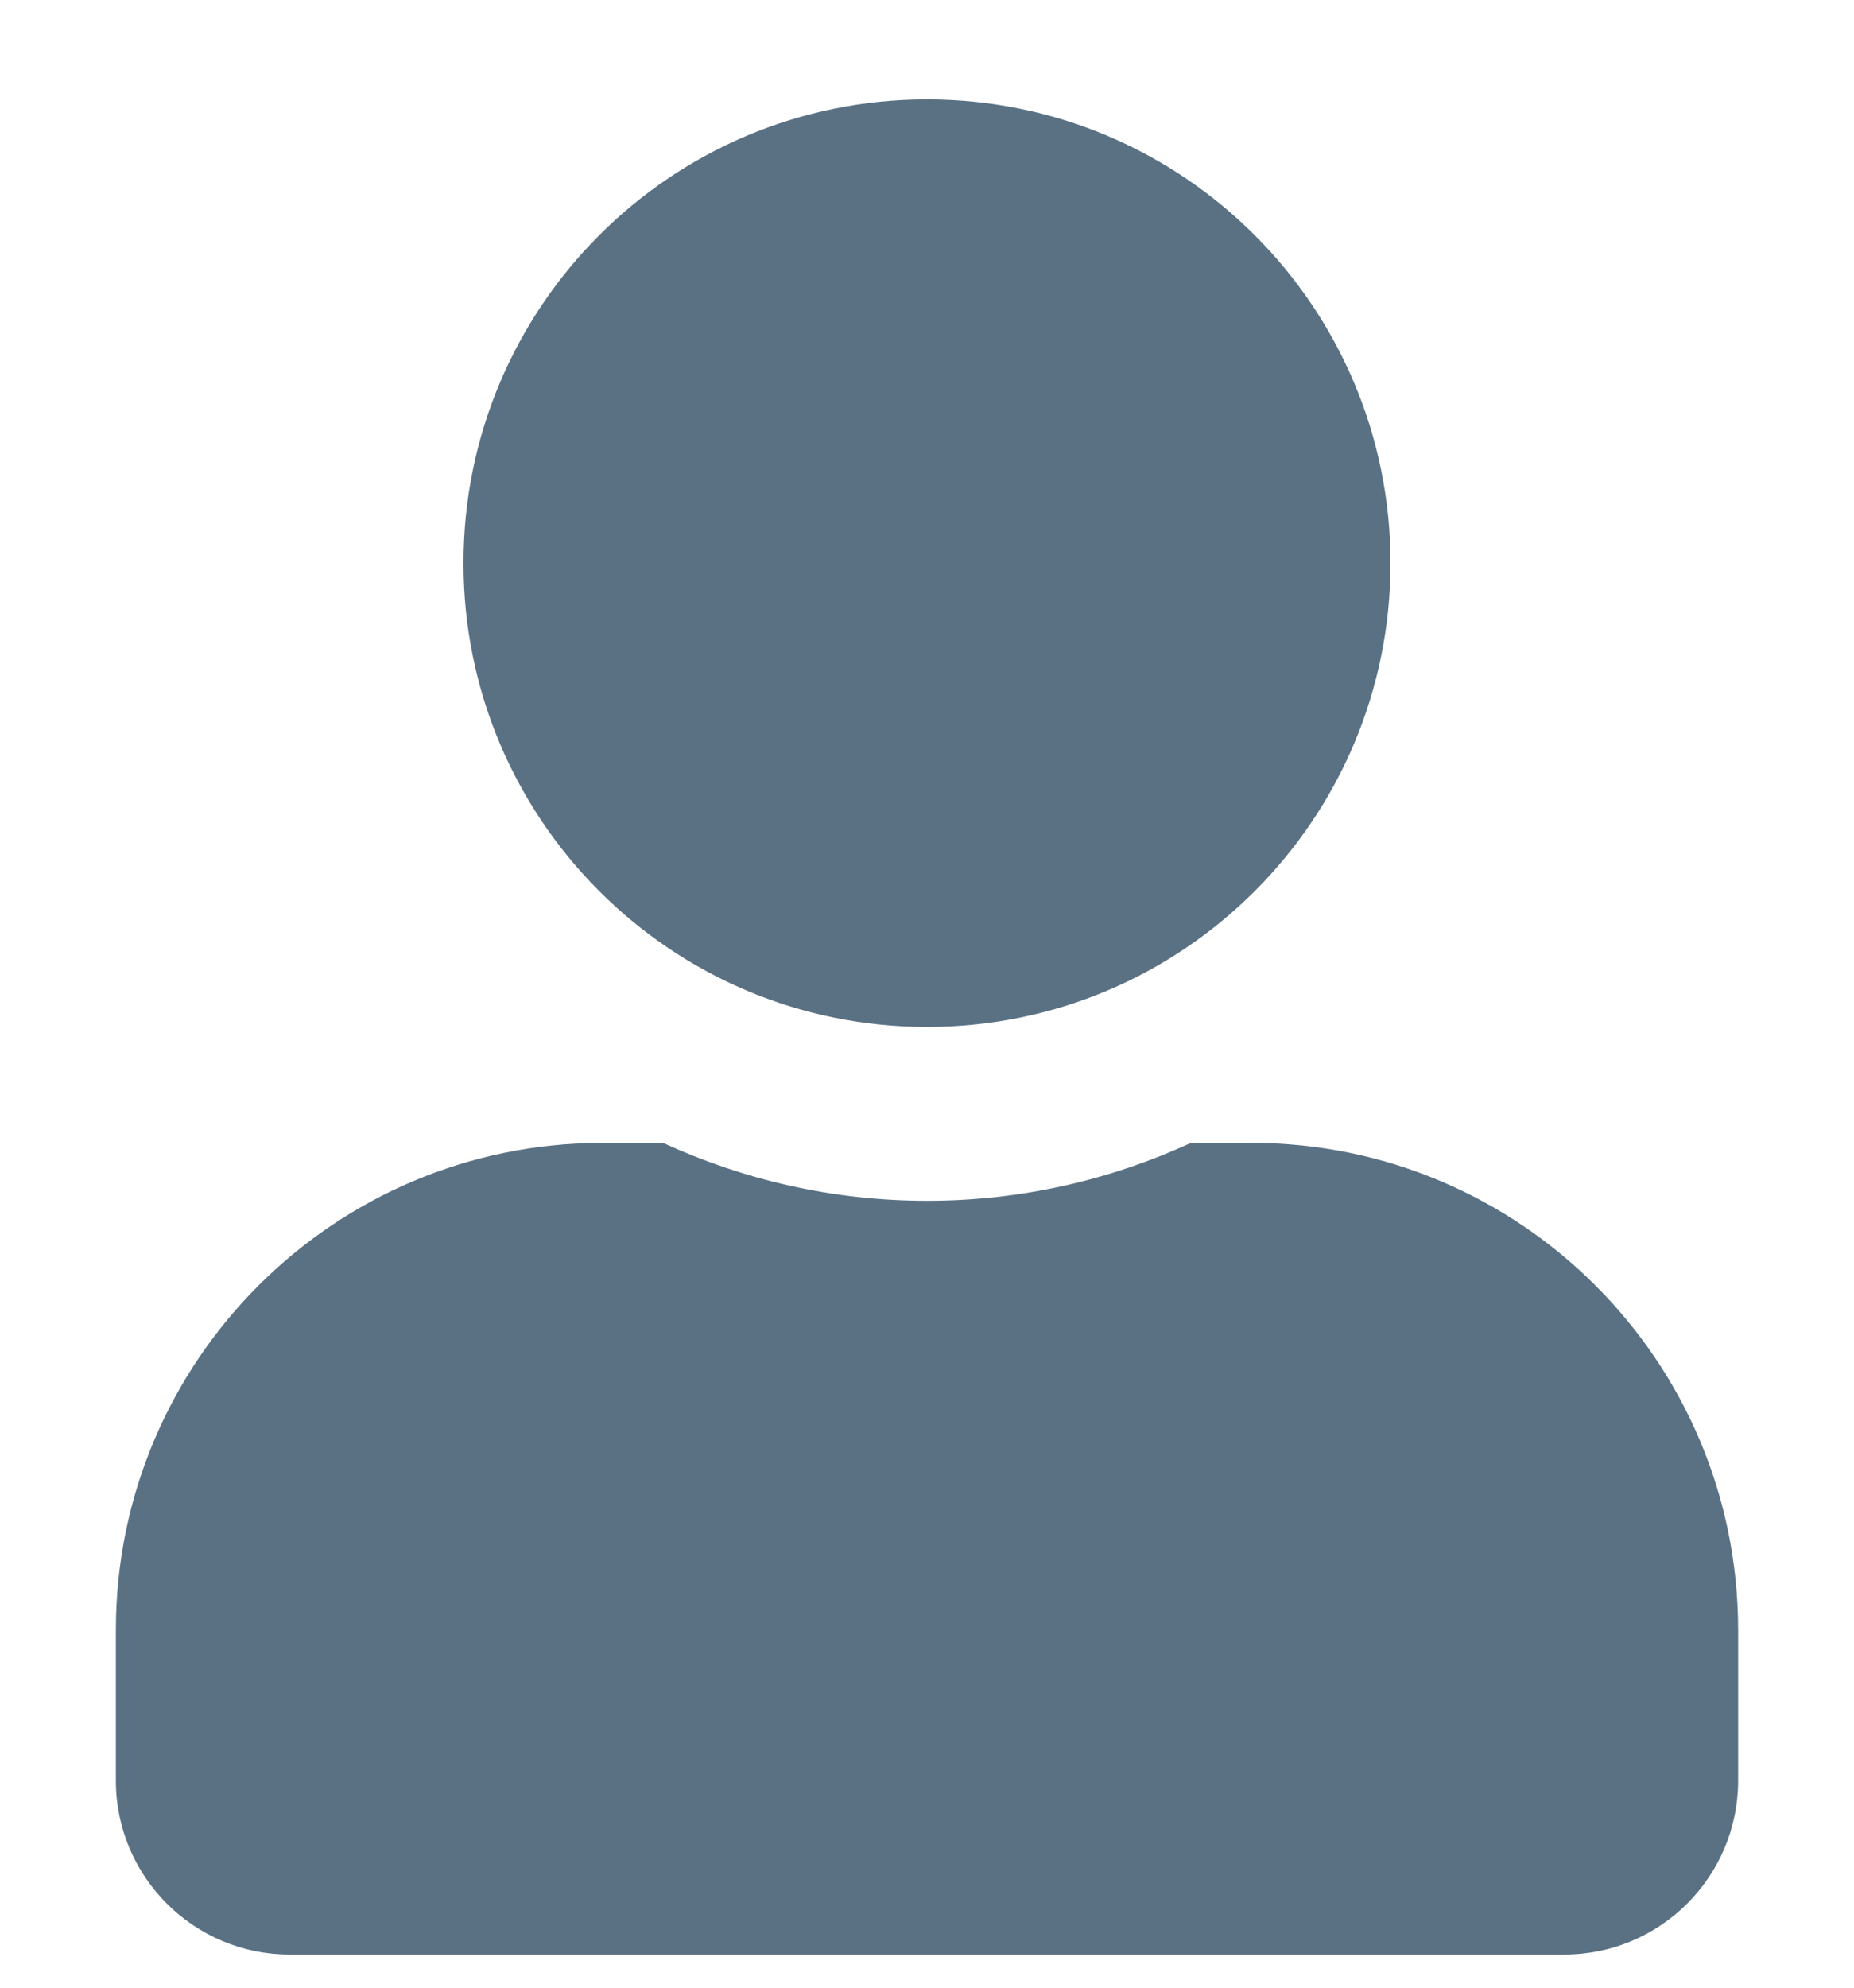<svg width="14" height="15" viewBox="0 0 14 15" fill="none" xmlns="http://www.w3.org/2000/svg">
<path fill-rule="evenodd" clip-rule="evenodd" d="M10.5 4.25C10.5 6.183 8.933 7.75 7 7.75C5.067 7.75 3.5 6.183 3.5 4.25C3.5 2.317 5.067 0.75 7 0.75C8.933 0.75 10.5 2.317 10.5 4.25ZM13.125 13.438C13.125 14.162 12.537 14.75 11.812 14.75H2.188C1.463 14.75 0.875 14.162 0.875 13.438V12.3C0.875 10.271 2.521 8.625 4.55 8.625H5.007C5.616 8.904 6.289 9.062 7 9.062C7.711 9.062 8.386 8.904 8.993 8.625H9.45C11.479 8.625 13.125 10.271 13.125 12.3V13.438Z" fill="#5A7184"/>
</svg>
